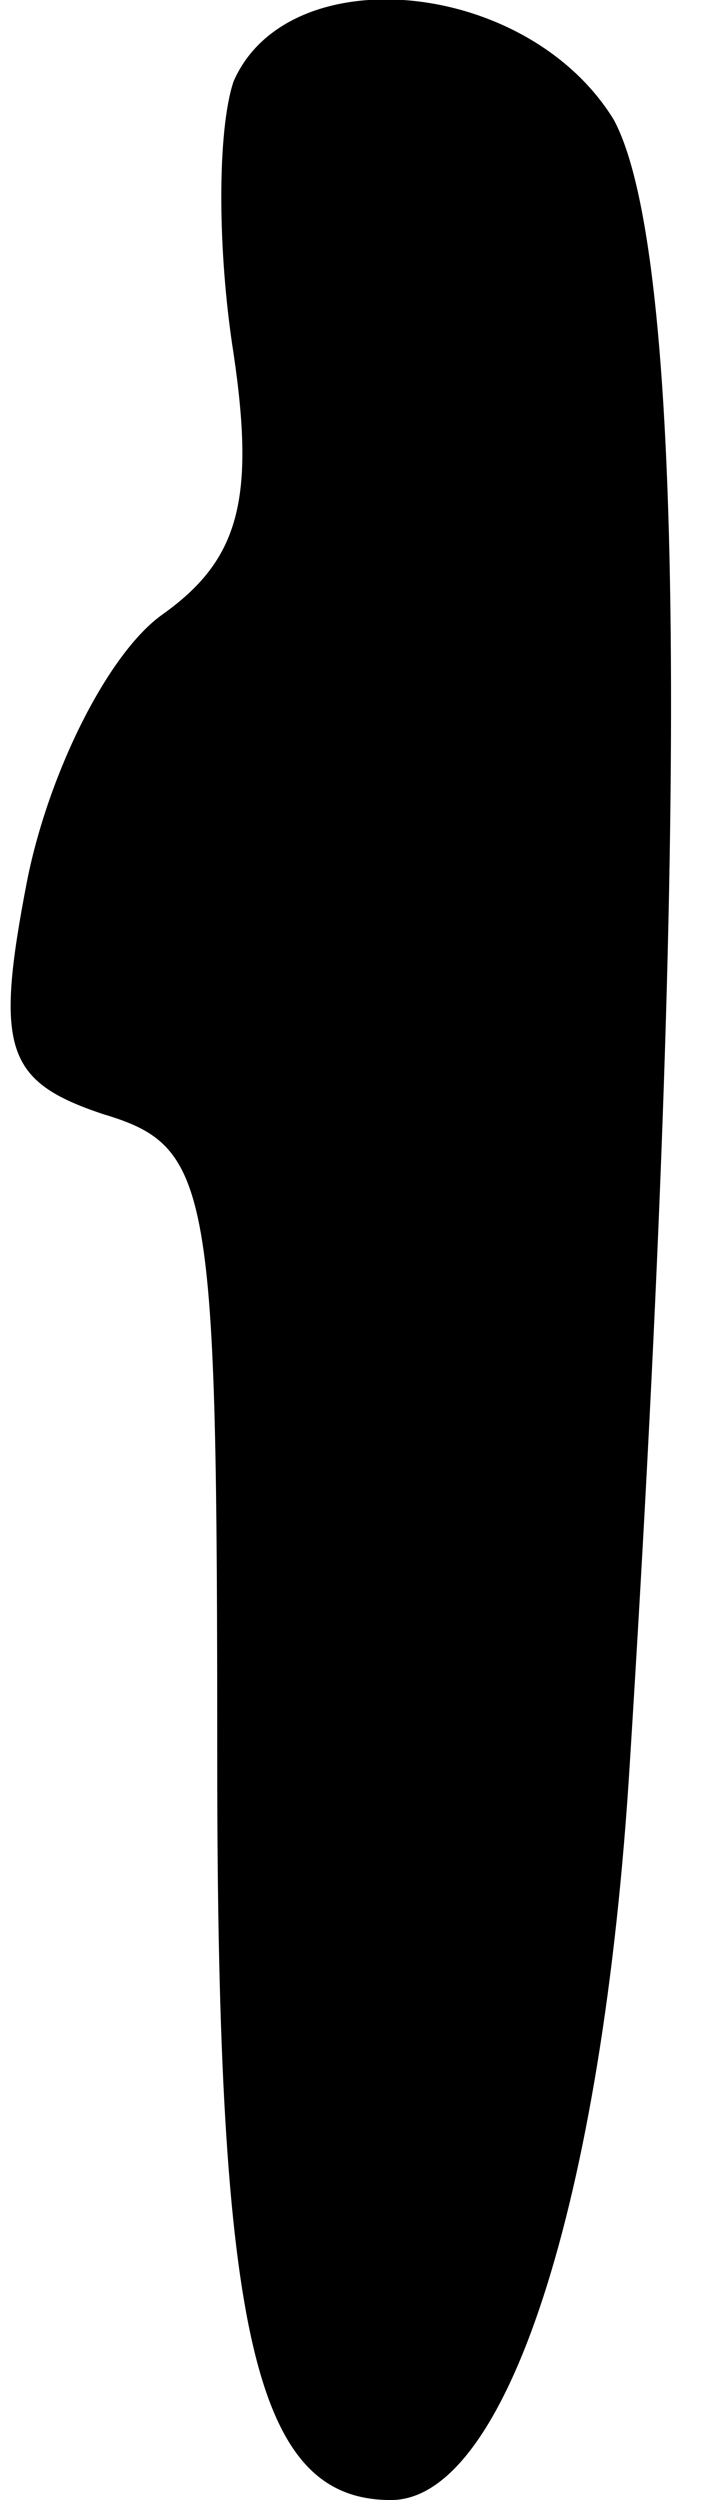 <?xml version="1.0" standalone="no"?>
<!DOCTYPE svg PUBLIC "-//W3C//DTD SVG 20010904//EN"
 "http://www.w3.org/TR/2001/REC-SVG-20010904/DTD/svg10.dtd">
<svg version="1.0" xmlns="http://www.w3.org/2000/svg"
 width="13pt" height="46pt" viewBox="0 0 13 46"
 preserveAspectRatio="xMidYMid meet">
<g transform="translate(0,46) scale(0.1,-0.1)"
fill="#000000" stroke="none">
<path fill="#000000" stroke="none" d="M43 445 c-3 -9 -3 -31 0 -50 4 -27 1
-38 -13 -48 -10 -7 -21 -29 -25 -49 -6 -31 -4 -37 14 -43 20 -6 21 -13 21
-119 0 -106 7 -136 32 -136 21 0 39 54 44 136 11 175 10 278 -3 302 -16 26
-60 30 -70 7z"/>
</g>
</svg>
